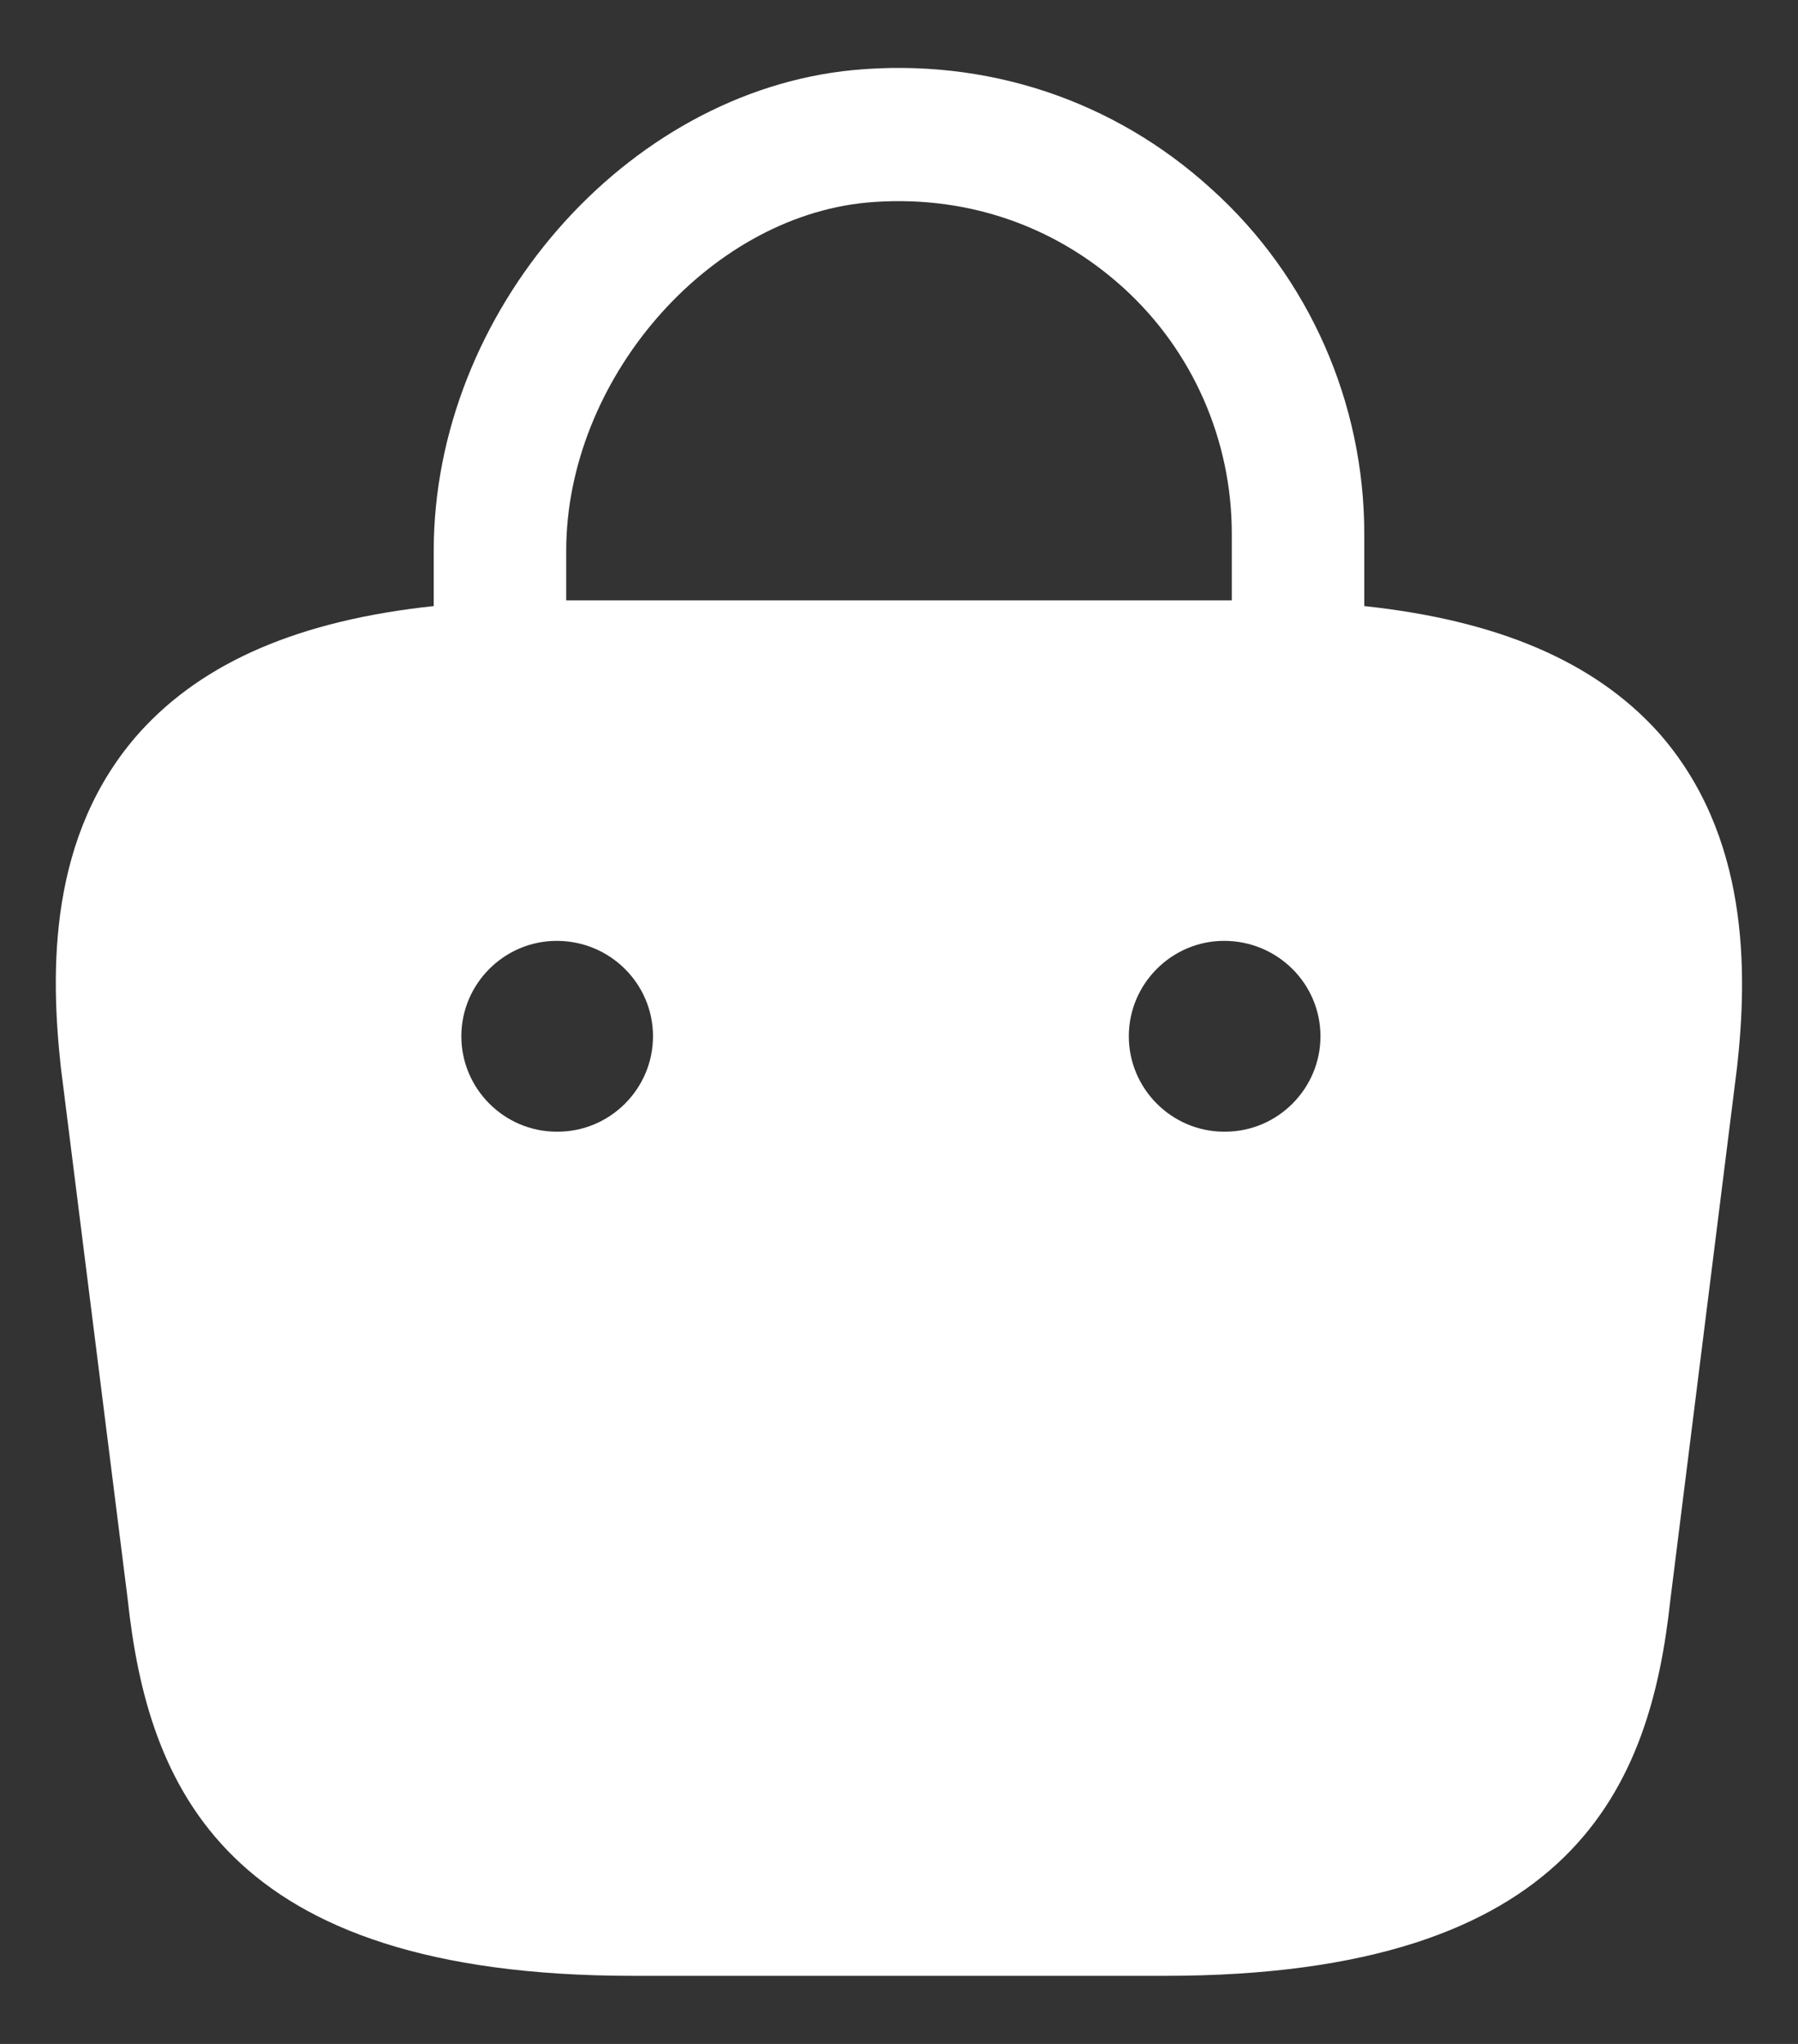 <svg width="22" height="25" viewBox="0 0 22 25" fill="none" xmlns="http://www.w3.org/2000/svg">
<rect x="0" y="0" width="22" height="25" fill="#333333" stroke="none"/>
<path d="M20.287 8.953C19.505 8.09 18.327 7.588 16.693 7.413V6.527C16.693 4.928 16.017 3.388 14.827 2.315C13.625 1.218 12.062 0.705 10.44 0.857C7.652 1.125 5.307 3.82 5.307 6.737V7.413C3.673 7.588 2.495 8.09 1.713 8.953C0.582 10.213 0.617 11.893 0.745 13.06L1.562 19.558C1.807 21.833 2.728 24.167 7.745 24.167H14.255C19.272 24.167 20.193 21.833 20.438 19.57L21.255 13.048C21.383 11.893 21.407 10.213 20.287 8.953ZM10.603 2.478C11.77 2.373 12.878 2.735 13.742 3.517C14.593 4.287 15.072 5.383 15.072 6.527V7.343H6.928V6.737C6.928 4.66 8.643 2.665 10.603 2.478ZM6.823 13.842H6.812C6.17 13.842 5.645 13.317 5.645 12.675C5.645 12.033 6.17 11.508 6.812 11.508C7.465 11.508 7.99 12.033 7.99 12.675C7.99 13.317 7.465 13.842 6.823 13.842ZM14.99 13.842H14.978C14.337 13.842 13.812 13.317 13.812 12.675C13.812 12.033 14.337 11.508 14.978 11.508C15.632 11.508 16.157 12.033 16.157 12.675C16.157 13.317 15.632 13.842 14.99 13.842Z" fill="white"/>
</svg>
